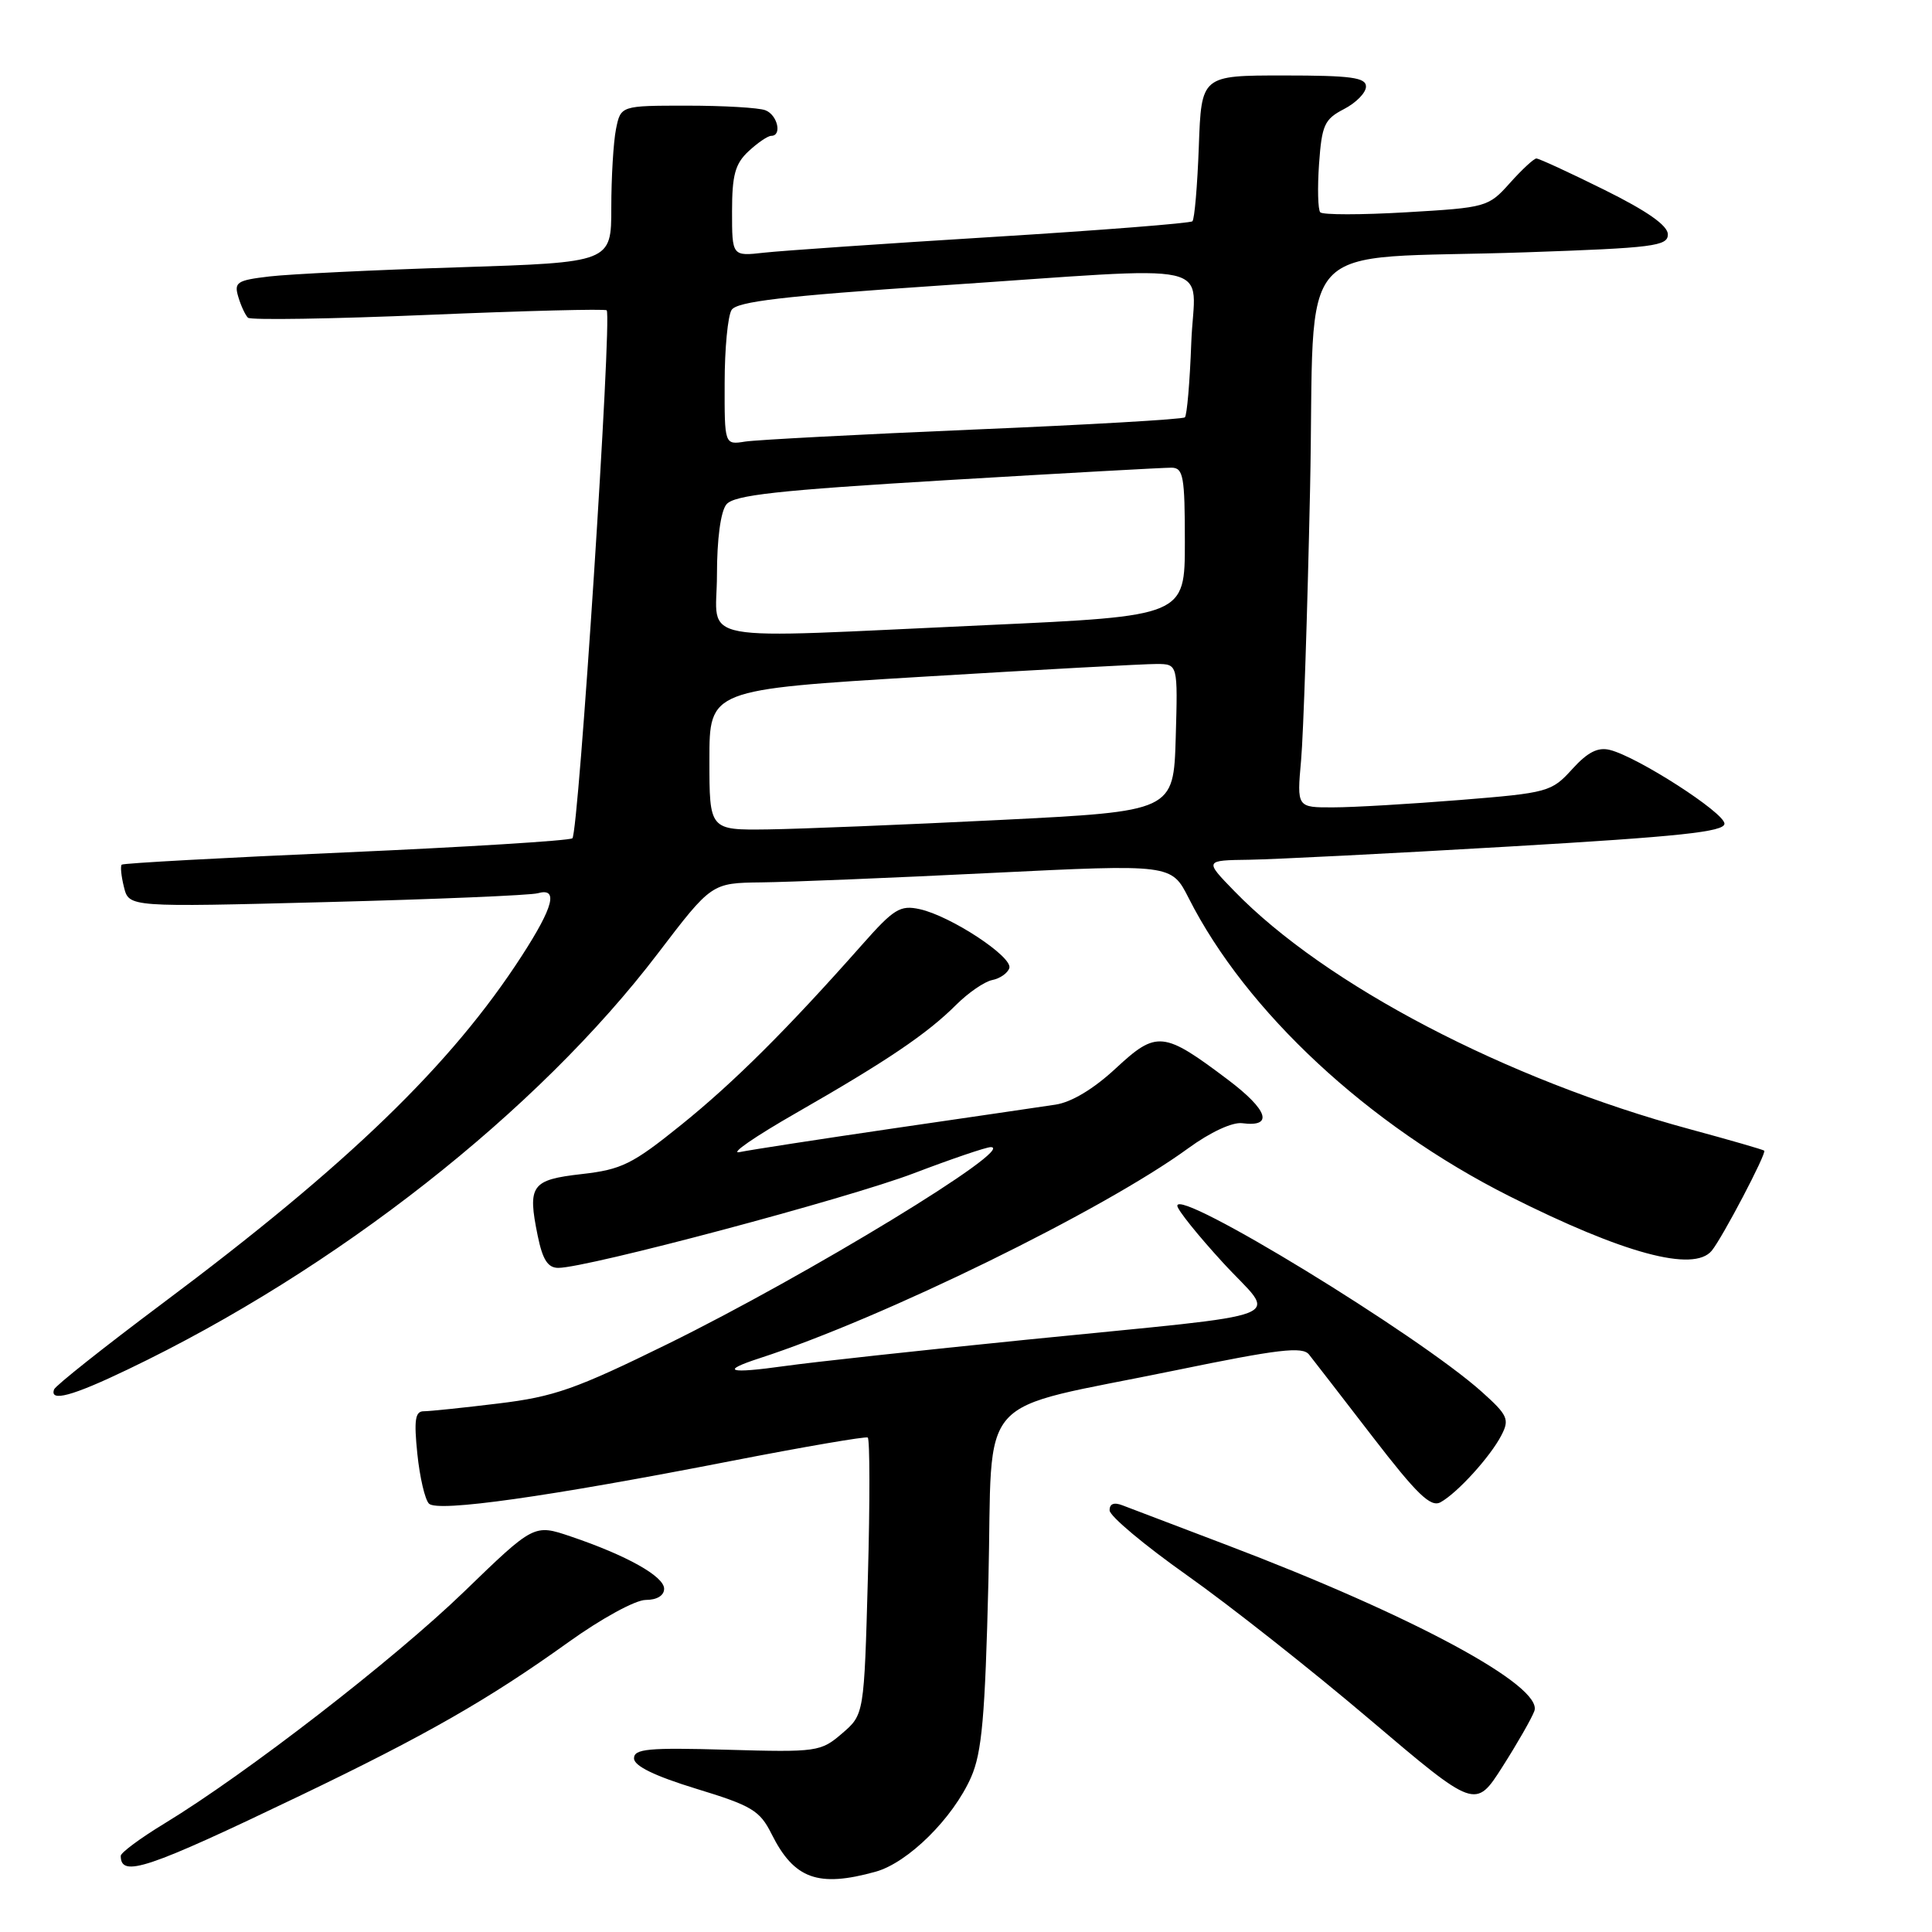 <?xml version="1.0" encoding="UTF-8" standalone="no"?>
<!DOCTYPE svg PUBLIC "-//W3C//DTD SVG 1.1//EN" "http://www.w3.org/Graphics/SVG/1.1/DTD/svg11.dtd" >
<svg xmlns="http://www.w3.org/2000/svg" xmlns:xlink="http://www.w3.org/1999/xlink" version="1.1" viewBox="0 0 256 256">
 <g >
 <path fill="currentColor"
d=" M 116.03 248.01 C 120.33 246.81 126.27 240.93 128.67 235.50 C 130.11 232.22 130.53 227.52 130.97 209.50 C 131.59 183.89 128.69 187.15 155.79 181.57 C 169.39 178.77 172.58 178.39 173.45 179.48 C 174.03 180.21 177.82 185.11 181.87 190.37 C 187.77 198.03 189.57 199.76 190.87 199.06 C 193.09 197.85 197.49 193.01 198.95 190.17 C 200.04 188.07 199.79 187.51 196.33 184.41 C 187.93 176.88 156.00 157.37 156.00 159.77 C 156.00 160.29 158.72 163.68 162.04 167.30 C 169.20 175.12 172.44 173.85 136.00 177.52 C 121.97 178.93 107.59 180.50 104.04 181.00 C 96.49 182.06 95.33 181.70 100.68 179.96 C 117.05 174.64 146.23 160.34 157.45 152.15 C 160.37 150.02 163.30 148.66 164.60 148.83 C 168.78 149.38 168.04 147.10 162.75 143.10 C 154.16 136.62 153.27 136.53 147.86 141.55 C 144.94 144.27 141.99 146.05 139.86 146.37 C 138.01 146.65 128.40 148.06 118.50 149.50 C 108.60 150.95 99.38 152.37 98.00 152.66 C 96.62 152.95 100.00 150.62 105.50 147.47 C 117.56 140.56 122.86 136.98 126.72 133.12 C 128.32 131.53 130.46 130.06 131.48 129.86 C 132.50 129.66 133.52 128.95 133.74 128.28 C 134.23 126.80 125.97 121.37 121.87 120.47 C 119.28 119.90 118.44 120.42 114.24 125.17 C 104.34 136.36 97.25 143.42 90.25 149.06 C 83.79 154.27 82.37 154.97 77.09 155.57 C 70.39 156.33 69.88 157.05 71.25 163.75 C 71.90 166.92 72.59 168.00 73.98 168.00 C 77.78 168.00 112.35 158.80 121.10 155.46 C 126.09 153.56 130.67 152.00 131.28 152.00 C 134.87 152.00 107.05 168.95 88.50 178.07 C 76.29 184.07 73.42 185.08 66.03 185.97 C 61.37 186.54 56.92 187.00 56.14 187.00 C 55.01 187.00 54.84 188.17 55.30 192.64 C 55.62 195.75 56.31 198.71 56.84 199.24 C 57.99 200.39 72.55 198.34 96.98 193.57 C 106.59 191.70 114.69 190.31 114.98 190.48 C 115.26 190.66 115.28 198.99 115.00 208.99 C 114.50 227.18 114.50 227.18 111.58 229.69 C 108.75 232.12 108.29 232.19 96.33 231.85 C 85.88 231.55 84.00 231.73 84.01 233.00 C 84.02 234.00 86.75 235.33 92.26 237.02 C 99.64 239.27 100.68 239.90 102.24 243.02 C 105.22 248.98 108.40 250.13 116.03 248.01 Z  M 39.67 237.98 C 56.41 229.95 64.75 225.18 75.33 217.59 C 79.69 214.46 84.20 212.00 85.56 212.00 C 87.05 212.00 88.00 211.42 88.00 210.52 C 88.00 208.87 83.02 206.09 75.63 203.59 C 70.76 201.94 70.76 201.94 61.48 210.92 C 52.18 219.91 32.61 235.05 21.78 241.63 C 18.60 243.56 16.00 245.49 16.00 245.91 C 16.00 248.84 19.44 247.69 39.67 237.98 Z  M 203.31 226.72 C 204.52 223.42 187.23 214.09 162.50 204.70 C 155.90 202.20 149.71 199.84 148.75 199.47 C 147.60 199.02 147.01 199.26 147.03 200.14 C 147.04 200.89 151.65 204.75 157.28 208.73 C 162.90 212.70 173.80 221.30 181.50 227.84 C 195.50 239.72 195.50 239.72 199.08 234.11 C 201.05 231.02 202.95 227.70 203.31 226.72 Z  M 16.95 181.45 C 44.52 168.25 71.23 147.27 87.19 126.31 C 94.29 117.00 94.29 117.00 100.89 116.92 C 104.53 116.88 118.24 116.32 131.36 115.67 C 155.22 114.50 155.22 114.50 157.51 119.01 C 165.13 134.06 181.31 149.10 200.00 158.50 C 215.12 166.11 224.41 168.62 226.81 165.73 C 228.21 164.04 234.12 152.78 233.77 152.47 C 233.62 152.33 229.18 151.05 223.90 149.62 C 199.60 143.04 175.60 130.49 163.55 118.07 C 159.59 114.00 159.59 114.00 165.55 113.92 C 168.82 113.87 184.32 113.09 200.00 112.17 C 222.56 110.85 228.50 110.22 228.50 109.14 C 228.50 107.69 217.00 100.29 213.32 99.37 C 211.73 98.97 210.37 99.66 208.32 101.92 C 205.59 104.93 205.12 105.06 193.50 106.00 C 186.90 106.53 179.33 106.98 176.67 106.98 C 171.84 107.00 171.84 107.00 172.40 100.75 C 172.71 97.31 173.24 81.15 173.59 64.83 C 174.32 30.49 170.65 34.52 202.25 33.43 C 219.10 32.85 221.00 32.61 221.00 31.06 C 221.00 29.89 218.29 27.98 212.60 25.16 C 207.98 22.87 203.92 21.00 203.58 21.00 C 203.25 21.00 201.67 22.46 200.07 24.25 C 197.22 27.44 196.96 27.51 186.33 28.13 C 180.37 28.48 175.25 28.48 174.94 28.13 C 174.63 27.78 174.56 24.90 174.78 21.73 C 175.15 16.55 175.49 15.80 178.09 14.45 C 179.69 13.62 181.00 12.29 181.00 11.47 C 181.00 10.27 179.04 10.00 170.10 10.00 C 159.19 10.00 159.19 10.00 158.85 19.42 C 158.66 24.60 158.28 29.05 158.00 29.32 C 157.72 29.58 145.80 30.52 131.50 31.40 C 117.20 32.28 103.59 33.22 101.25 33.48 C 97.00 33.96 97.00 33.96 97.00 28.02 C 97.00 23.20 97.41 21.69 99.19 20.04 C 100.39 18.92 101.74 18.00 102.19 18.00 C 103.66 18.00 103.03 15.23 101.42 14.61 C 100.55 14.27 95.88 14.00 91.04 14.00 C 82.25 14.00 82.25 14.00 81.62 17.12 C 81.28 18.84 81.00 23.52 81.00 27.51 C 81.00 34.77 81.00 34.77 60.75 35.42 C 49.61 35.77 38.35 36.32 35.71 36.63 C 31.38 37.14 30.99 37.40 31.58 39.35 C 31.93 40.53 32.51 41.77 32.86 42.10 C 33.21 42.43 43.98 42.26 56.79 41.72 C 69.59 41.18 80.21 40.91 80.39 41.12 C 81.12 42.01 76.66 110.55 75.84 111.08 C 75.33 111.40 61.78 112.24 45.71 112.95 C 29.64 113.65 16.33 114.38 16.13 114.57 C 15.93 114.75 16.06 116.10 16.43 117.56 C 17.09 120.21 17.09 120.21 43.30 119.53 C 57.71 119.16 70.29 118.63 71.25 118.36 C 74.01 117.58 73.36 120.13 69.15 126.64 C 59.84 141.06 46.10 154.34 21.50 172.73 C 13.80 178.49 7.35 183.61 7.17 184.10 C 6.53 185.81 9.59 184.99 16.95 181.45 Z  M 94.00 100.69 C 94.00 91.38 94.00 91.38 122.25 89.67 C 137.79 88.73 151.75 87.97 153.29 87.98 C 156.07 88.00 156.07 88.00 155.79 97.75 C 155.50 107.50 155.50 107.50 132.50 108.65 C 119.85 109.28 106.01 109.84 101.75 109.90 C 94.00 110.00 94.00 110.00 94.00 100.69 Z  M 95.00 76.19 C 95.00 71.43 95.49 67.78 96.25 66.84 C 97.26 65.60 102.92 64.97 125.50 63.62 C 140.90 62.70 154.29 61.96 155.25 61.97 C 156.80 62.00 157.00 63.14 157.00 71.82 C 157.00 81.63 157.00 81.63 130.75 82.83 C 90.95 84.64 95.00 85.39 95.00 76.19 Z  M 96.02 50.73 C 96.02 46.20 96.44 41.85 96.94 41.07 C 97.64 39.96 103.84 39.23 124.17 37.86 C 162.60 35.29 158.26 34.31 157.85 45.42 C 157.66 50.60 157.28 55.05 157.00 55.30 C 156.72 55.56 144.12 56.29 129.00 56.92 C 113.88 57.56 100.26 58.28 98.75 58.51 C 96.00 58.95 96.00 58.95 96.02 50.73 Z "/>
</g>
</svg>